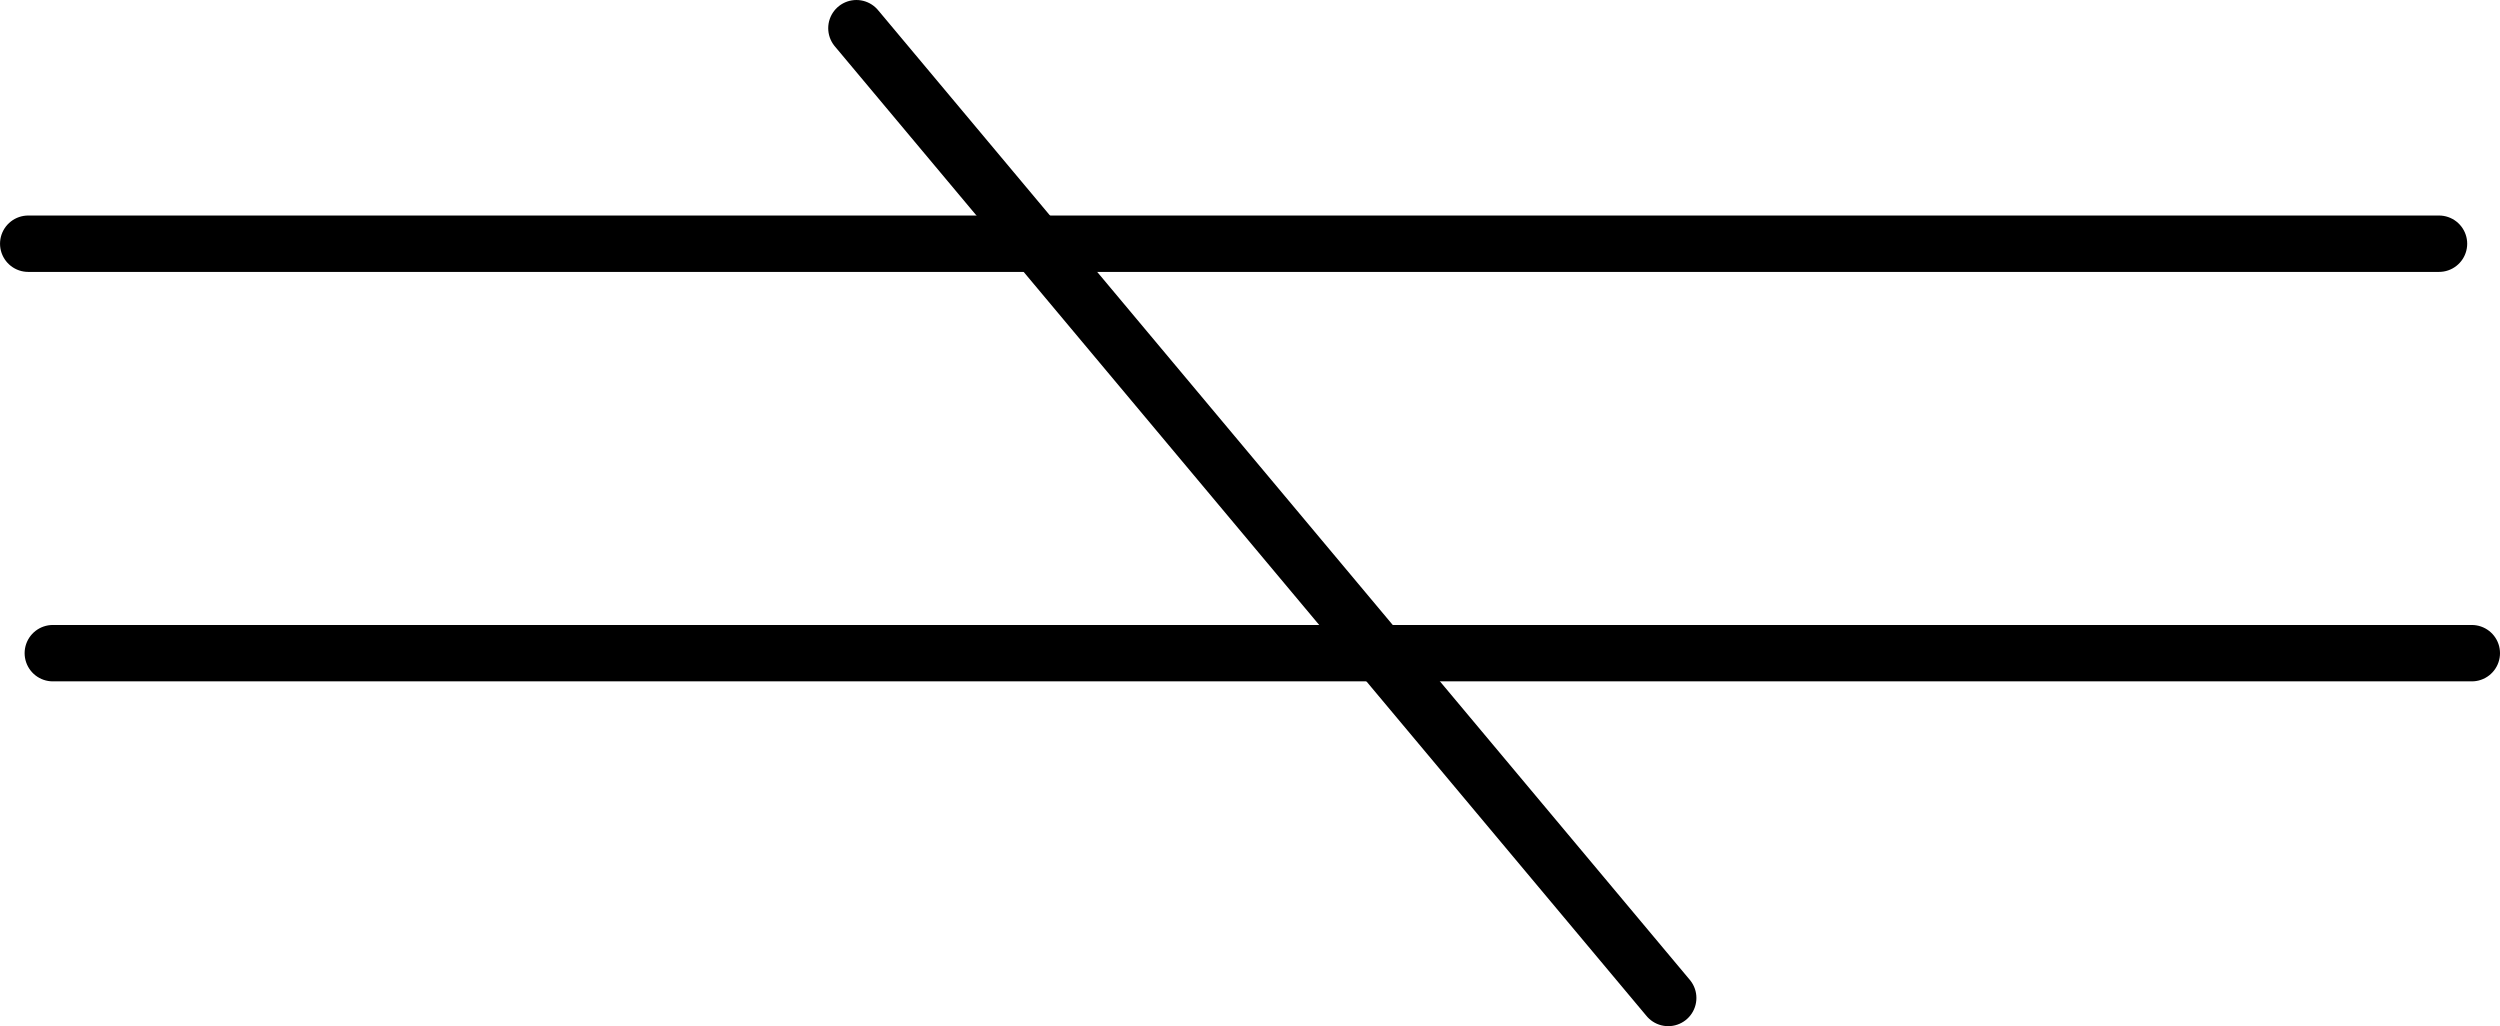 <?xml version="1.0" encoding="UTF-8" standalone="no"?>
<!-- Created with Inkscape (http://www.inkscape.org/) -->

<svg
   width="96.476mm"
   height="39.6mm"
   viewBox="0 0 96.476 39.6"
   version="1.1"
   id="svg1"
   xmlns="http://www.w3.org/2000/svg"
   xmlns:svg="http://www.w3.org/2000/svg">
  <defs
     id="defs1" />
  <g
     id="layer1"
     transform="translate(-8.796,-8.618)">
    <path
       style="fill:none;stroke:#000000;stroke-width:2.176px;stroke-linecap:round;stroke-linejoin:round;stroke-miterlimit:4;stroke-dasharray:none;stroke-opacity:1"
       d="M 10.834,33.824 H 104.184"
       id="path1" />
    <path
       style="fill:none;stroke:#000000;stroke-width:2.176px;stroke-linecap:round;stroke-linejoin:round;stroke-miterlimit:4;stroke-dasharray:none;stroke-opacity:1"
       d="M 9.885,18.023 H 102.918"
       id="path2" />
    <path
       style="fill:none;stroke:#000000;stroke-width:2.176px;stroke-linecap:round;stroke-linejoin:round;stroke-miterlimit:4;stroke-dasharray:none;stroke-opacity:1"
       d="M 73.173,47.13 41.845,9.706"
       id="path3" />
  </g>
</svg>
